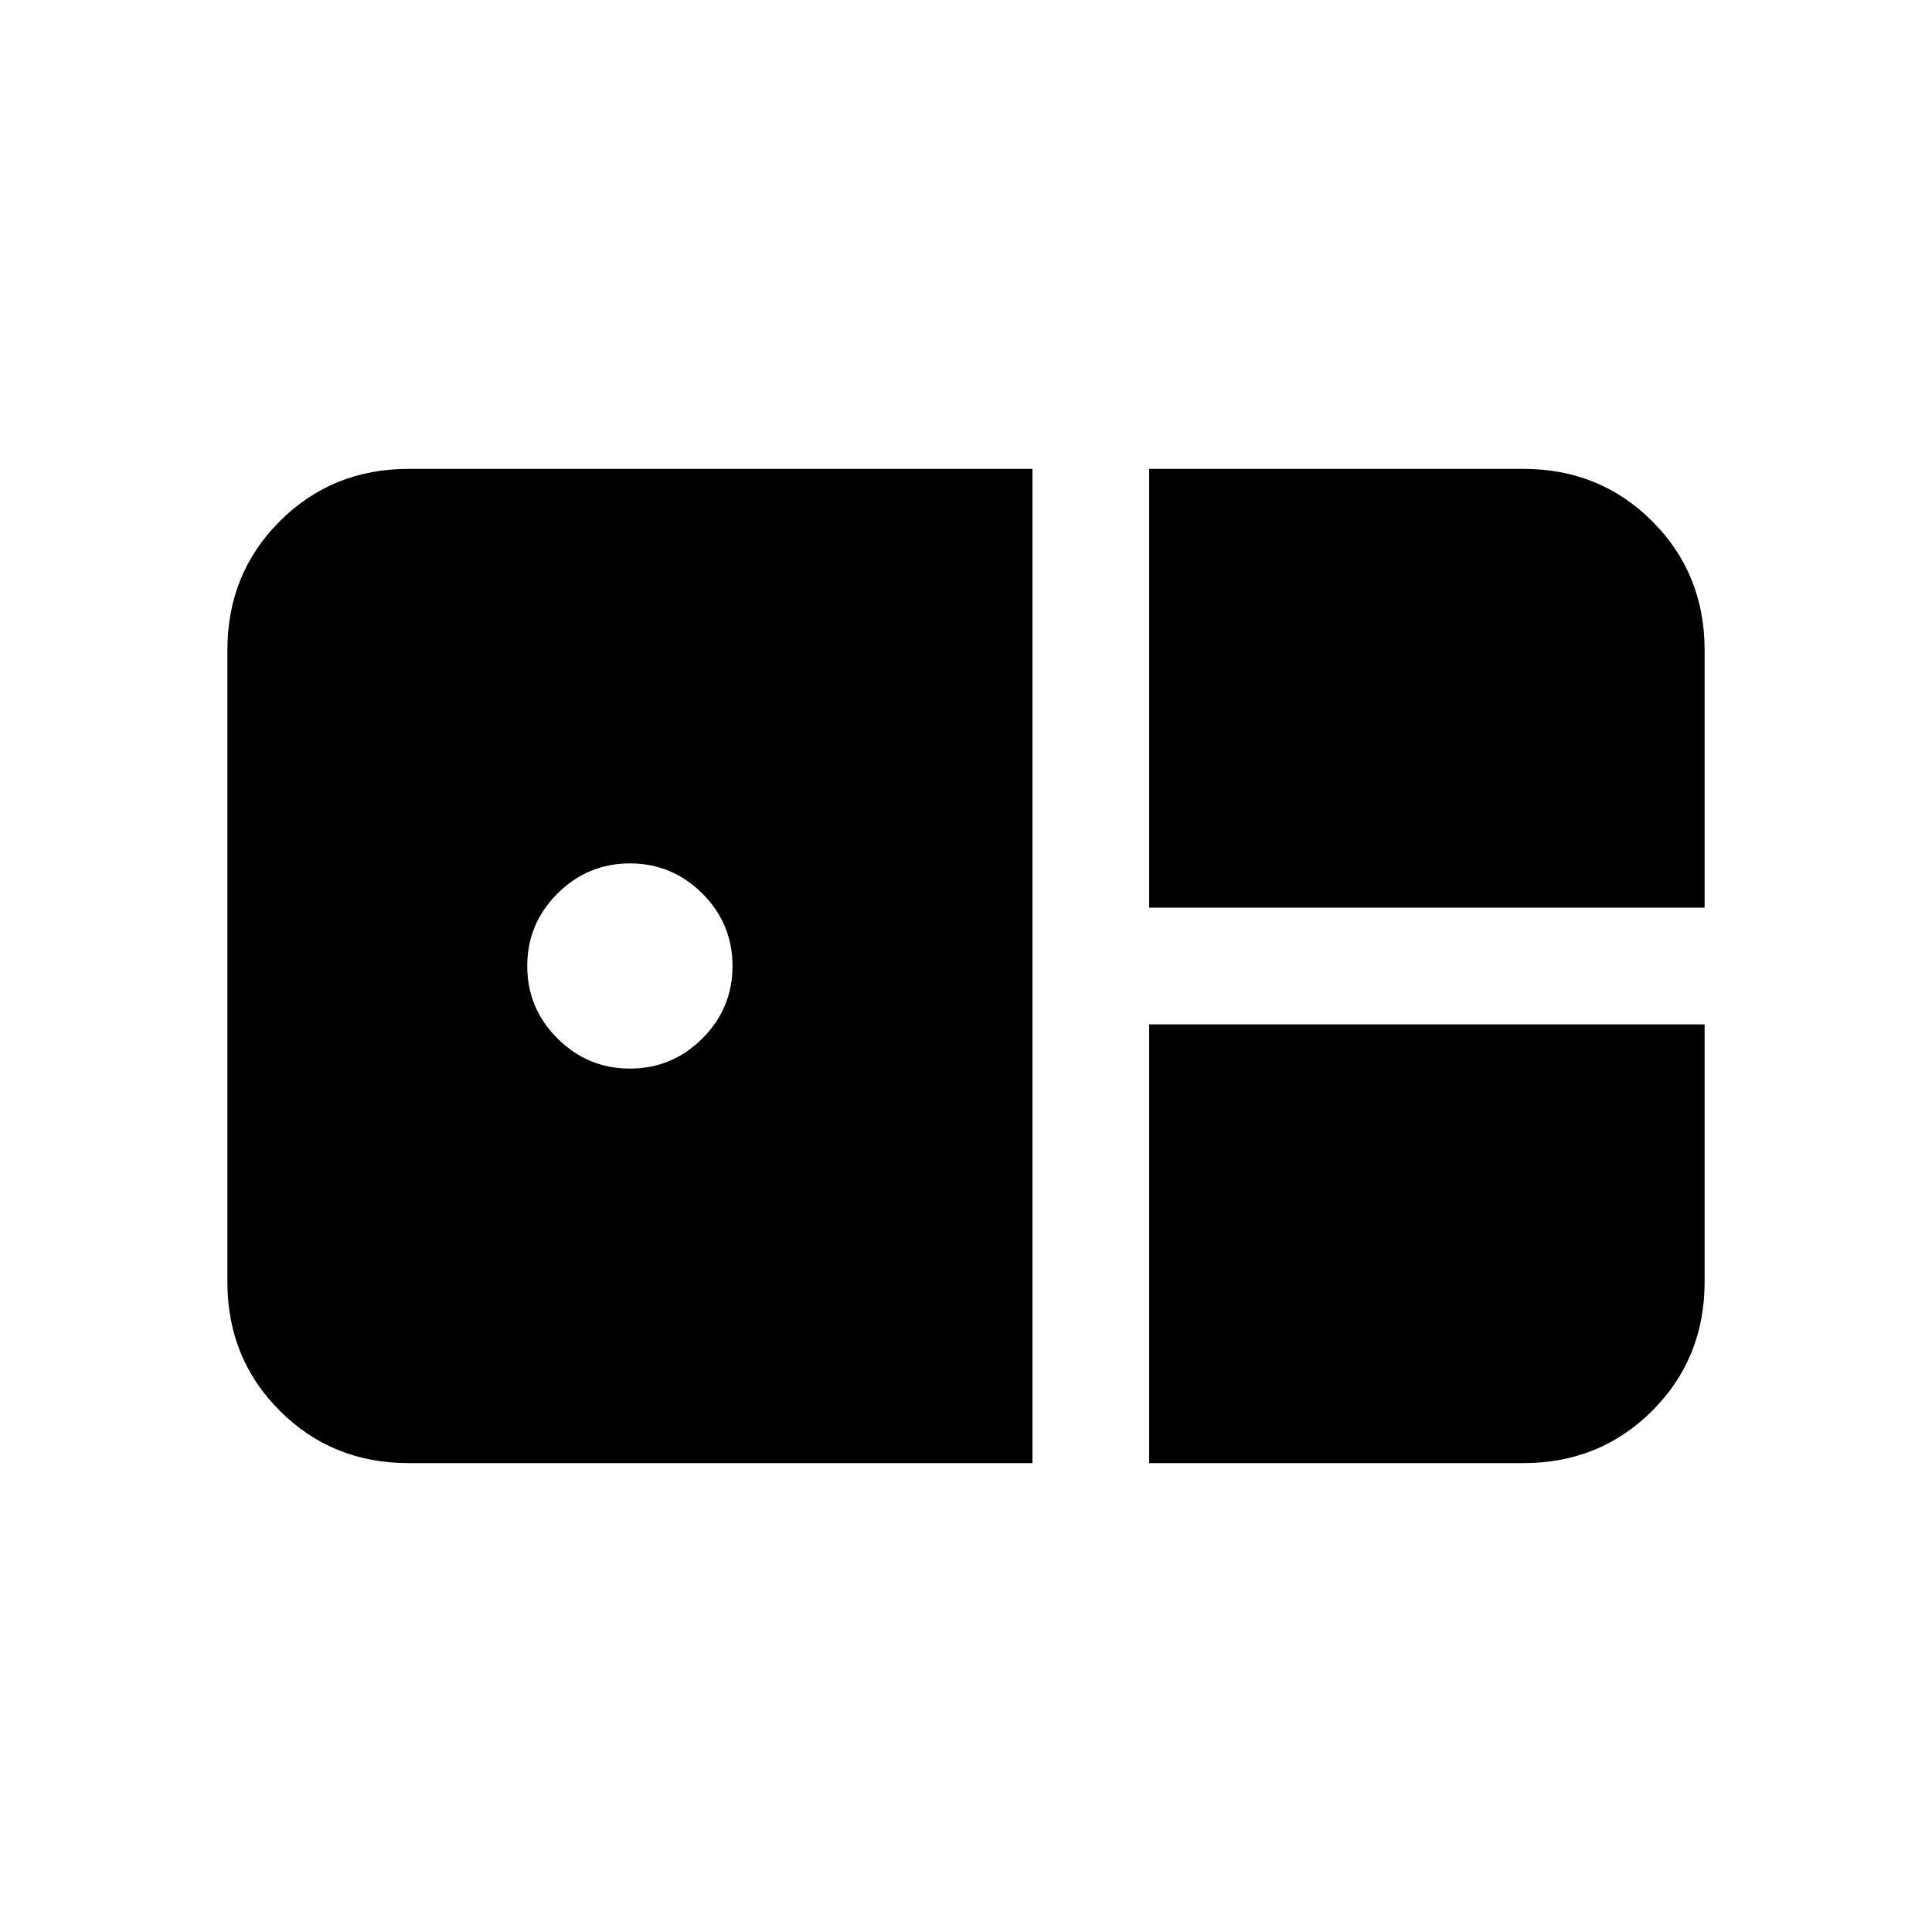 <svg xmlns="http://www.w3.org/2000/svg" height="20" width="20"><path d="M11.896 9.396V4.854h3.875q.791 0 1.333.542.542.542.542 1.333v2.667Zm-7.667 5.75q-.791 0-1.333-.542-.542-.542-.542-1.333V6.729q0-.791.542-1.333.542-.542 1.333-.542h6.459v10.292Zm2.292-4.084q.437 0 .75-.312.312-.312.312-.75t-.312-.75q-.313-.312-.75-.312-.438 0-.75.312-.313.312-.313.75t.313.75q.312.312.75.312Zm5.375 4.084v-4.542h5.75v2.667q0 .791-.542 1.333-.542.542-1.333.542Z"/></svg>